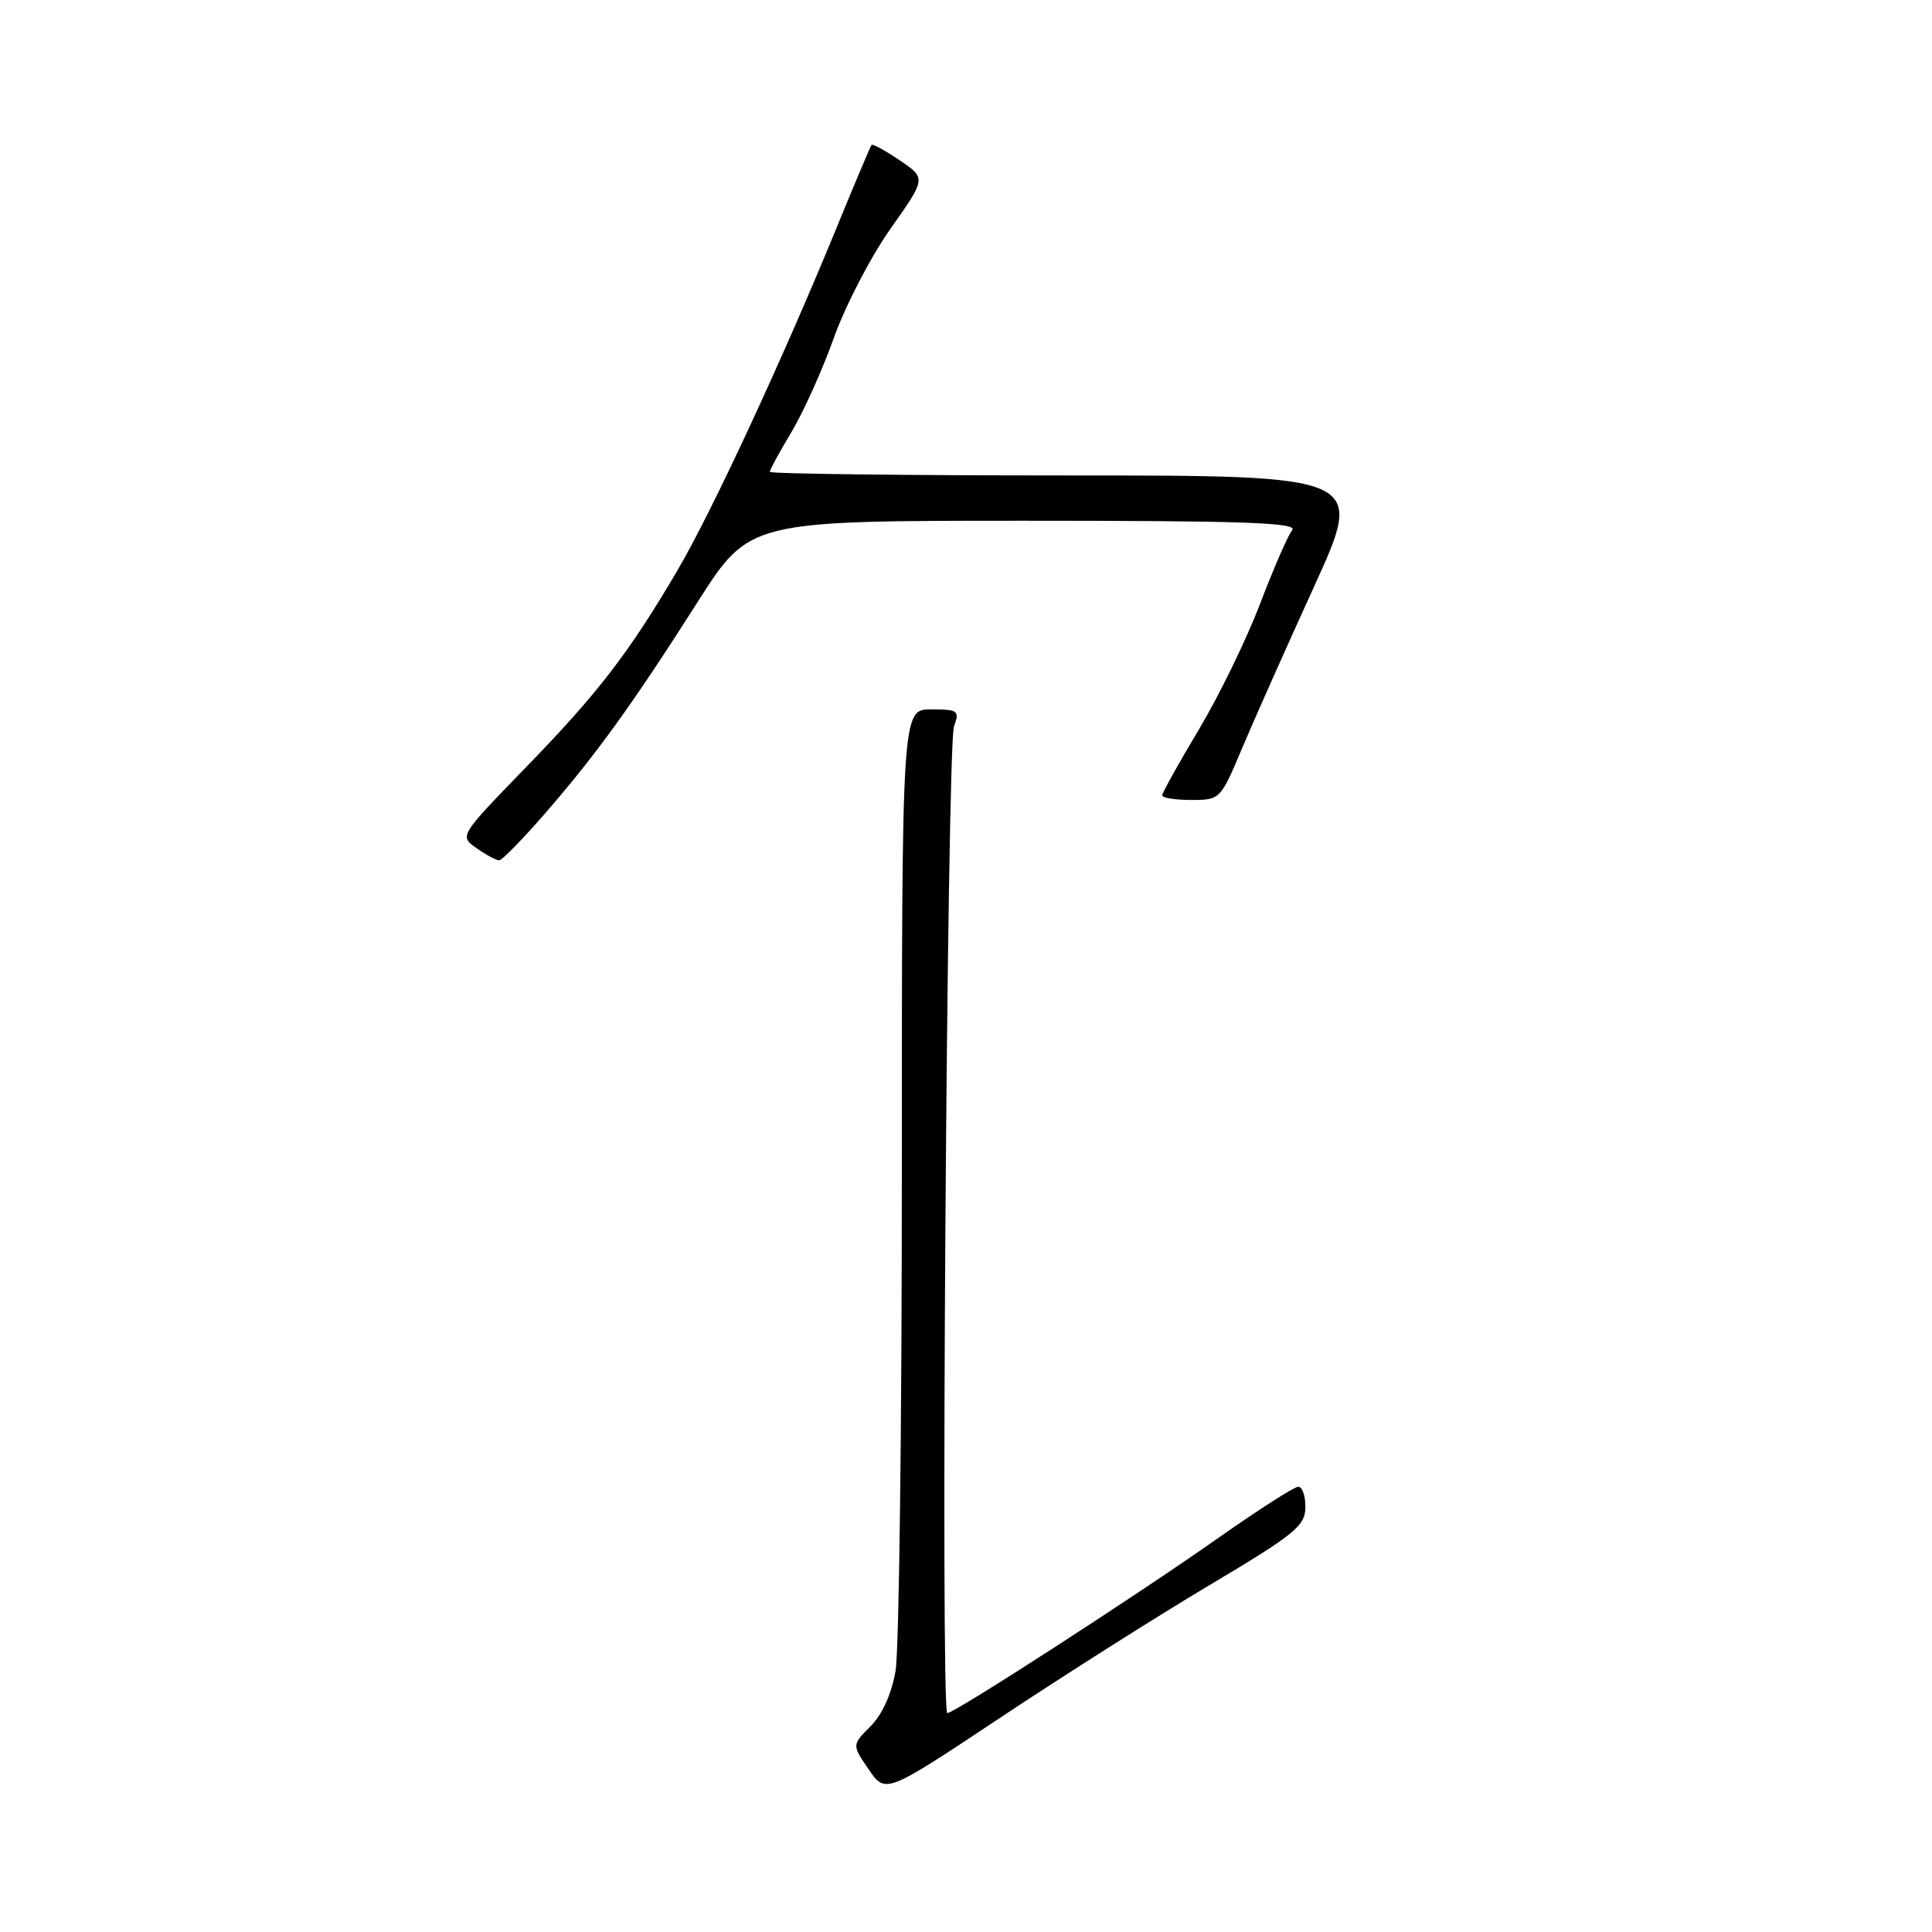 <?xml version="1.0" encoding="UTF-8" standalone="no"?>
<!DOCTYPE svg PUBLIC "-//W3C//DTD SVG 1.1//EN" "http://www.w3.org/Graphics/SVG/1.1/DTD/svg11.dtd" >
<svg xmlns="http://www.w3.org/2000/svg" xmlns:xlink="http://www.w3.org/1999/xlink" version="1.1" viewBox="0 0 256 256">
 <g >
 <path fill="currentColor"
d=" M 160.33 210.00 C 171.55 203.32 172.94 202.20 172.97 199.75 C 172.99 198.24 172.57 197.00 172.03 197.00 C 171.50 197.00 166.67 200.10 161.28 203.89 C 150.61 211.40 126.48 227.00 125.52 227.00 C 124.61 227.00 125.47 98.80 126.41 96.25 C 127.17 94.16 126.95 94.00 123.37 94.00 C 119.50 94.00 119.50 94.00 119.50 155.25 C 119.50 188.94 119.13 218.69 118.67 221.38 C 118.15 224.42 116.91 227.18 115.36 228.73 C 112.88 231.21 112.88 231.21 115.11 234.46 C 117.34 237.71 117.34 237.71 132.53 227.61 C 140.89 222.05 153.40 214.12 160.33 210.00 Z  M 72.25 107.75 C 79.05 99.92 83.76 93.40 92.45 79.75 C 99.30 69.00 99.30 69.00 135.77 69.00 C 164.83 69.00 172.04 69.25 171.22 70.25 C 170.66 70.94 168.75 75.33 166.97 80.00 C 165.19 84.67 161.55 92.16 158.87 96.64 C 156.19 101.12 154.00 105.05 154.00 105.39 C 154.00 105.72 155.73 106.00 157.85 106.00 C 161.66 106.00 161.73 105.92 164.54 99.25 C 166.10 95.54 170.41 85.86 174.11 77.75 C 180.84 63.00 180.84 63.00 141.42 63.00 C 119.74 63.00 102.00 62.78 102.00 62.52 C 102.00 62.25 103.29 59.89 104.86 57.27 C 106.44 54.64 108.98 49.01 110.50 44.74 C 112.03 40.47 115.40 33.98 118.00 30.30 C 122.72 23.62 122.72 23.62 119.24 21.26 C 117.33 19.96 115.64 19.04 115.49 19.20 C 115.34 19.37 113.19 24.45 110.72 30.50 C 103.71 47.59 94.33 67.80 89.81 75.50 C 83.37 86.47 79.27 91.81 69.72 101.64 C 60.85 110.78 60.85 110.78 63.15 112.39 C 64.41 113.28 65.76 114.00 66.14 114.00 C 66.52 114.00 69.27 111.19 72.25 107.75 Z "/>
</g>
</svg>